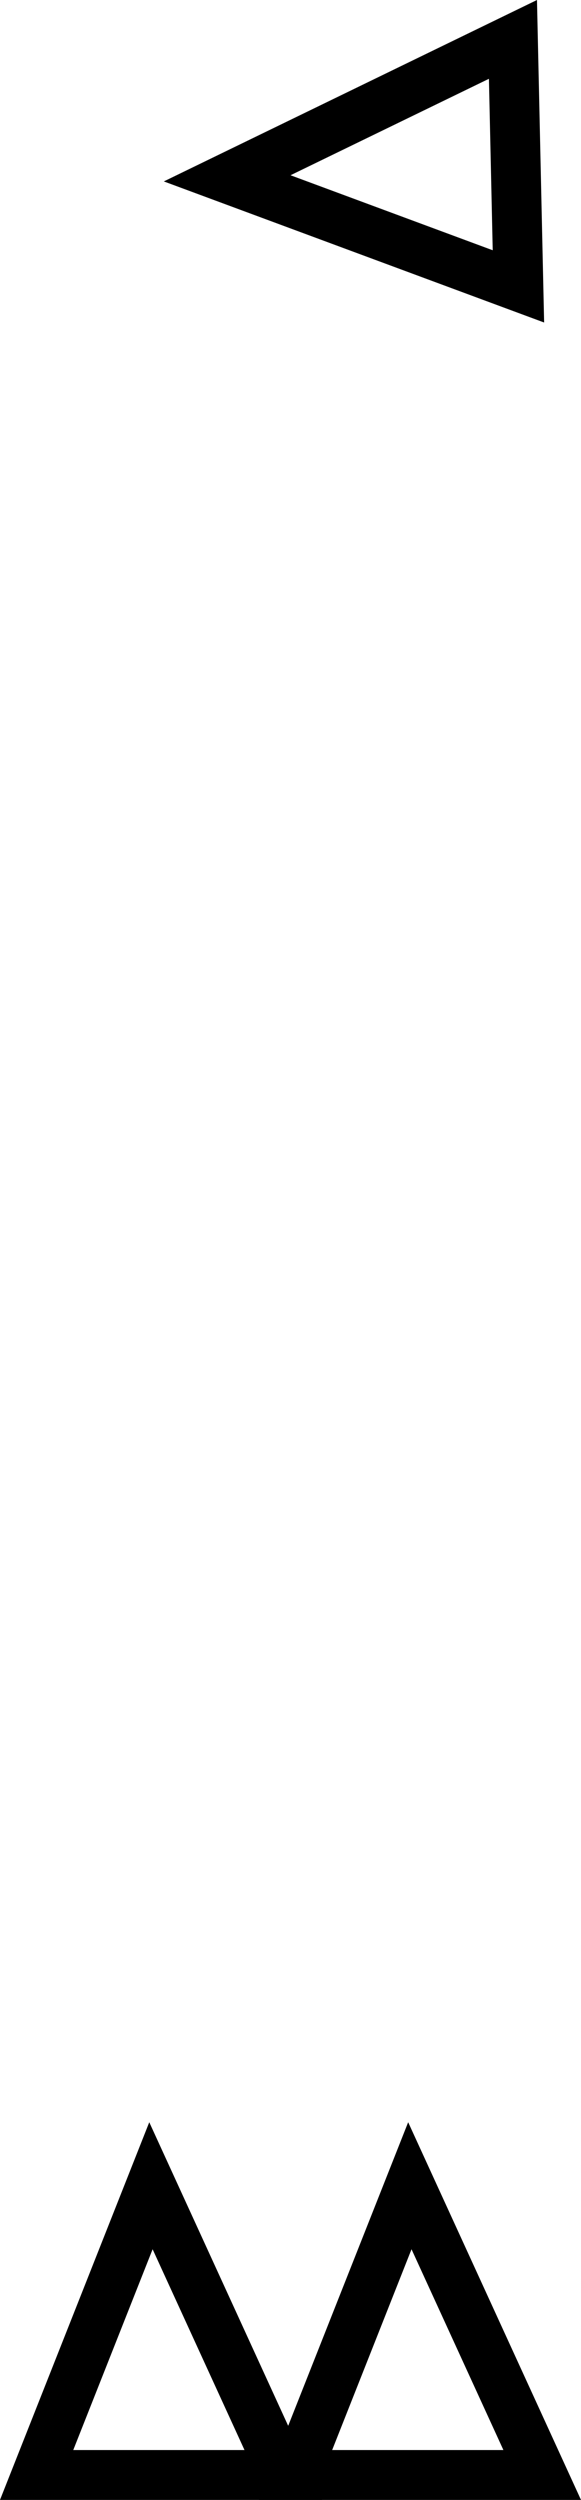 <svg version="1.1" xmlns="http://www.w3.org/2000/svg" xmlns:xlink="http://www.w3.org/1999/xlink" width="29.173" height="125.323" viewBox="0,0,29.173,125.323"><g transform="translate(-162.411,-188.927)"><g data-paper-data="{&quot;isPaintingLayer&quot;:true}" fill="none" fill-rule="nonzero" stroke="#000000" stroke-width="2.5" stroke-linecap="butt" stroke-linejoin="miter" stroke-miterlimit="10" stroke-dasharray="" stroke-dashoffset="0" style="mix-blend-mode: normal"><g><path d="M164.25,313l5.74,-14.5l6.646,14.5z" data-paper-data="{&quot;origPos&quot;:null}"/><path d="M177.25,313l5.74,-14.5l6.646,14.5z" data-paper-data="{&quot;origPos&quot;:null}"/></g><path d="M188.442,203.284l-14.624,-5.417l14.349,-6.965z" data-paper-data="{&quot;origPos&quot;:null}"/></g></g></svg>